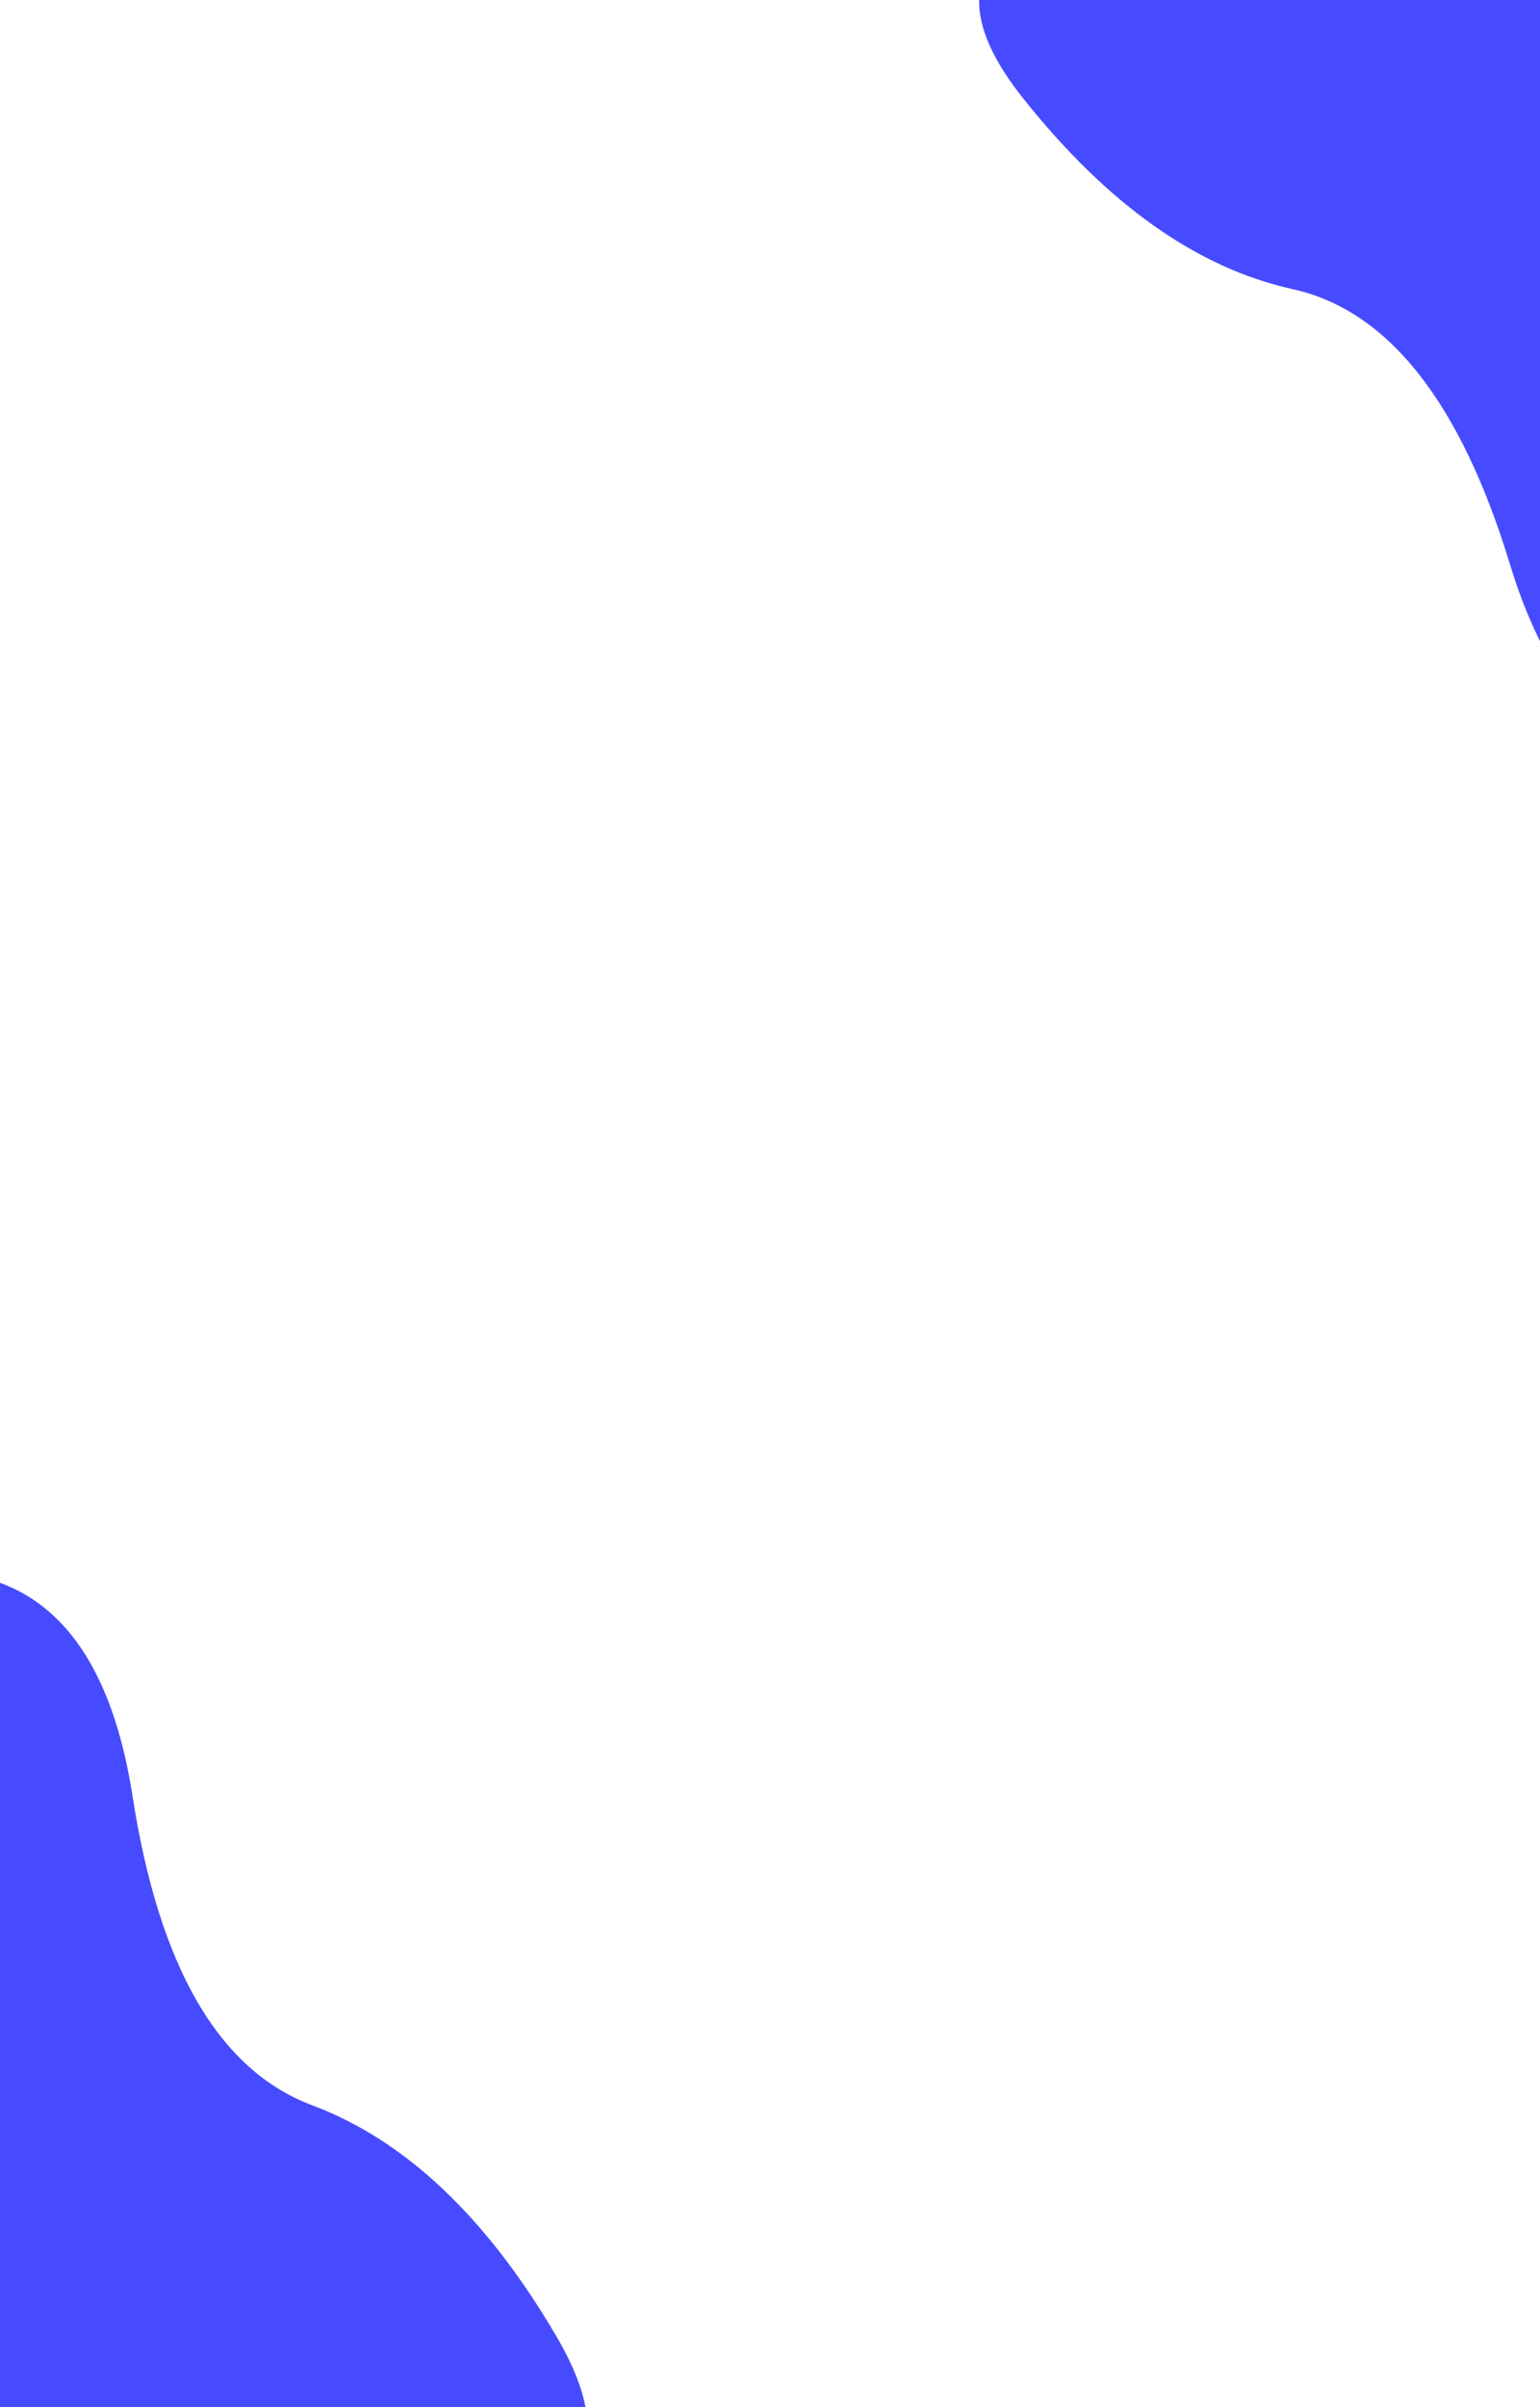 <svg xmlns="http://www.w3.org/2000/svg" xmlns:xlink="http://www.w3.org/1999/xlink" version="1.1" width="512" height="800" viewBox="0 0 512 800" xml:space="preserve">
<desc>Created with Fabric.js 3.5.0</desc>
<defs>
</defs>
<rect x="0" y="0" width="100%" height="100%" fill="#ffffff"/>
<g transform="matrix(-1.012 0.419 -0.419 -1.012 550.064 39.309)" id="396008">
<path style="stroke: none; stroke-width: 1; stroke-dasharray: none; stroke-linecap: butt; stroke-dashoffset: 0; stroke-linejoin: miter; stroke-miterlimit: 4; is-custom-font: none; font-file-url: none; fill: rgb(71,75,255); fill-rule: nonzero; opacity: 1;" vector-effect="non-scaling-stroke" transform=" translate(-234.191, -220.387)" d="M 409 299.5 Q 426 359 353 343 Q 280 327 249.5 358 Q 219 389 151.5 404.5 Q 84 420 64.5 358.5 Q 45 297 66.5 246 Q 88 195 101.5 145.5 Q 115 96 162 60.5 Q 209 25 271.5 30 Q 334 35 326.5 112 Q 319 189 355.5 214.5 Q 392 240 409 299.5 Z" stroke-linecap="round"/>
</g>
<g transform="matrix(1.079 -0.277 0.277 1.079 -25.485 739.621)" id="979839">
<path style="stroke: none; stroke-width: 1; stroke-dasharray: none; stroke-linecap: butt; stroke-dashoffset: 0; stroke-linejoin: miter; stroke-miterlimit: 4; is-custom-font: none; font-file-url: none; fill: rgb(71,75,255); fill-rule: nonzero; opacity: 1;" vector-effect="non-scaling-stroke" transform=" translate(-234.191, -220.387)" d="M 409 299.5 Q 426 359 353 343 Q 280 327 249.5 358 Q 219 389 151.5 404.5 Q 84 420 64.5 358.5 Q 45 297 66.5 246 Q 88 195 101.5 145.5 Q 115 96 162 60.5 Q 209 25 271.5 30 Q 334 35 326.5 112 Q 319 189 355.5 214.5 Q 392 240 409 299.5 Z" stroke-linecap="round"/>
</g>
</svg>